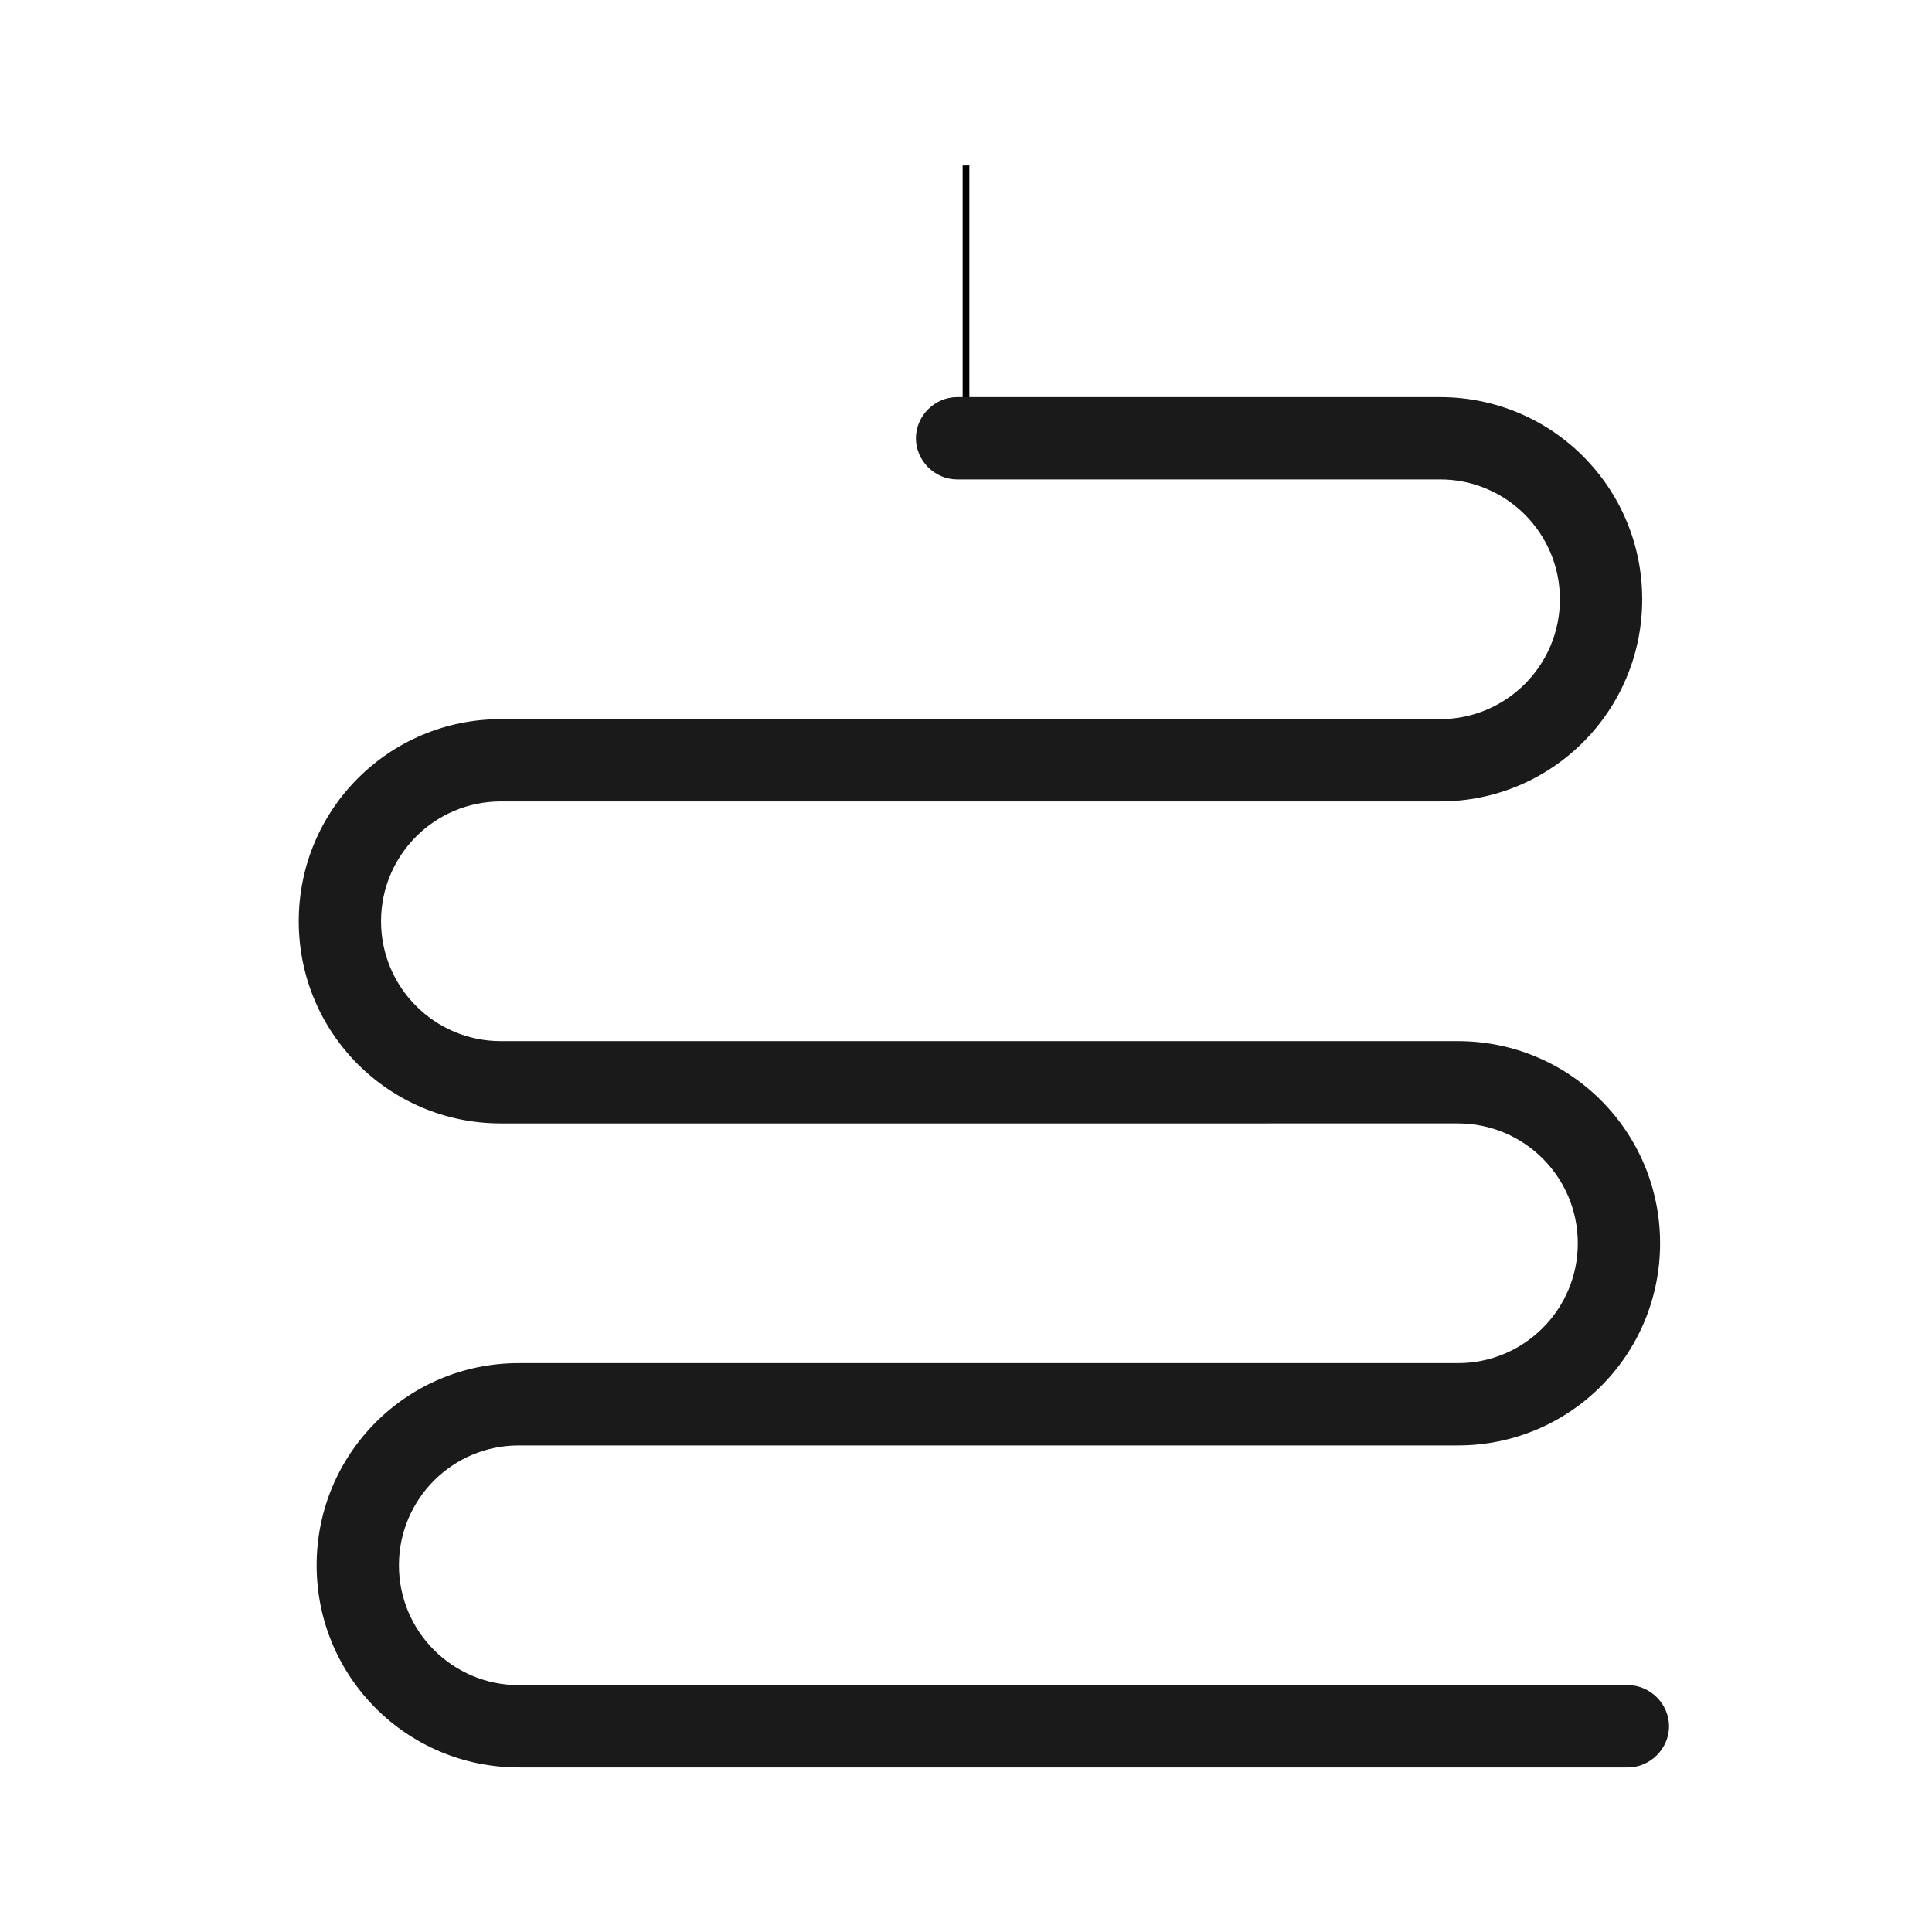<?xml version="1.0" encoding="utf-8"?>
<!-- Generator: Adobe Illustrator 22.0.1, SVG Export Plug-In . SVG Version: 6.00 Build 0)  -->
<svg version="1.1" id="Layer_1" xmlns="http://www.w3.org/2000/svg" xmlns:xlink="http://www.w3.org/1999/xlink" x="0px" y="0px"
	 viewBox="0 0 216 216" style="enable-background:new 0 0 216 216;" xml:space="preserve">
<style type="text/css">
	.st0{fill:none;stroke:#000000;stroke-width:0.75;stroke-miterlimit:10;}
	.st1{fill:#1A1A1A;}
</style>
<line id="AIRTUBE4" class="st0" x1="108" y1="50.8" x2="108" y2="18.5"/>
<path id="BLADDER" class="st1" d="M182,197.6H58c-12.5,0-22.6-10.1-22.6-22.6s10.1-22.6,22.6-22.6h105c7.4,0,13.4-6,13.4-13.4
	s-6-13.4-13.4-13.4H56c-12.5,0-22.6-10.1-22.6-22.6c0-12.5,10.1-22.6,22.6-22.6h105c7.4,0,13.4-6,13.4-13.4s-6-13.4-13.4-13.4h-54
	c-2.5,0-4.6-2.1-4.6-4.6s2.1-4.6,4.6-4.6h54c12.5,0,22.6,10.1,22.6,22.6S173.5,89.6,161,89.6H56c-7.4,0-13.4,6-13.4,13.4
	c0,7.4,6,13.4,13.4,13.4h107c12.5,0,22.6,10.1,22.6,22.6s-10.1,22.6-22.6,22.6H58c-7.4,0-13.4,6-13.4,13.4s6,13.4,13.4,13.4h124
	c2.5,0,4.6,2.1,4.6,4.6S184.5,197.6,182,197.6z"/>
</svg>

